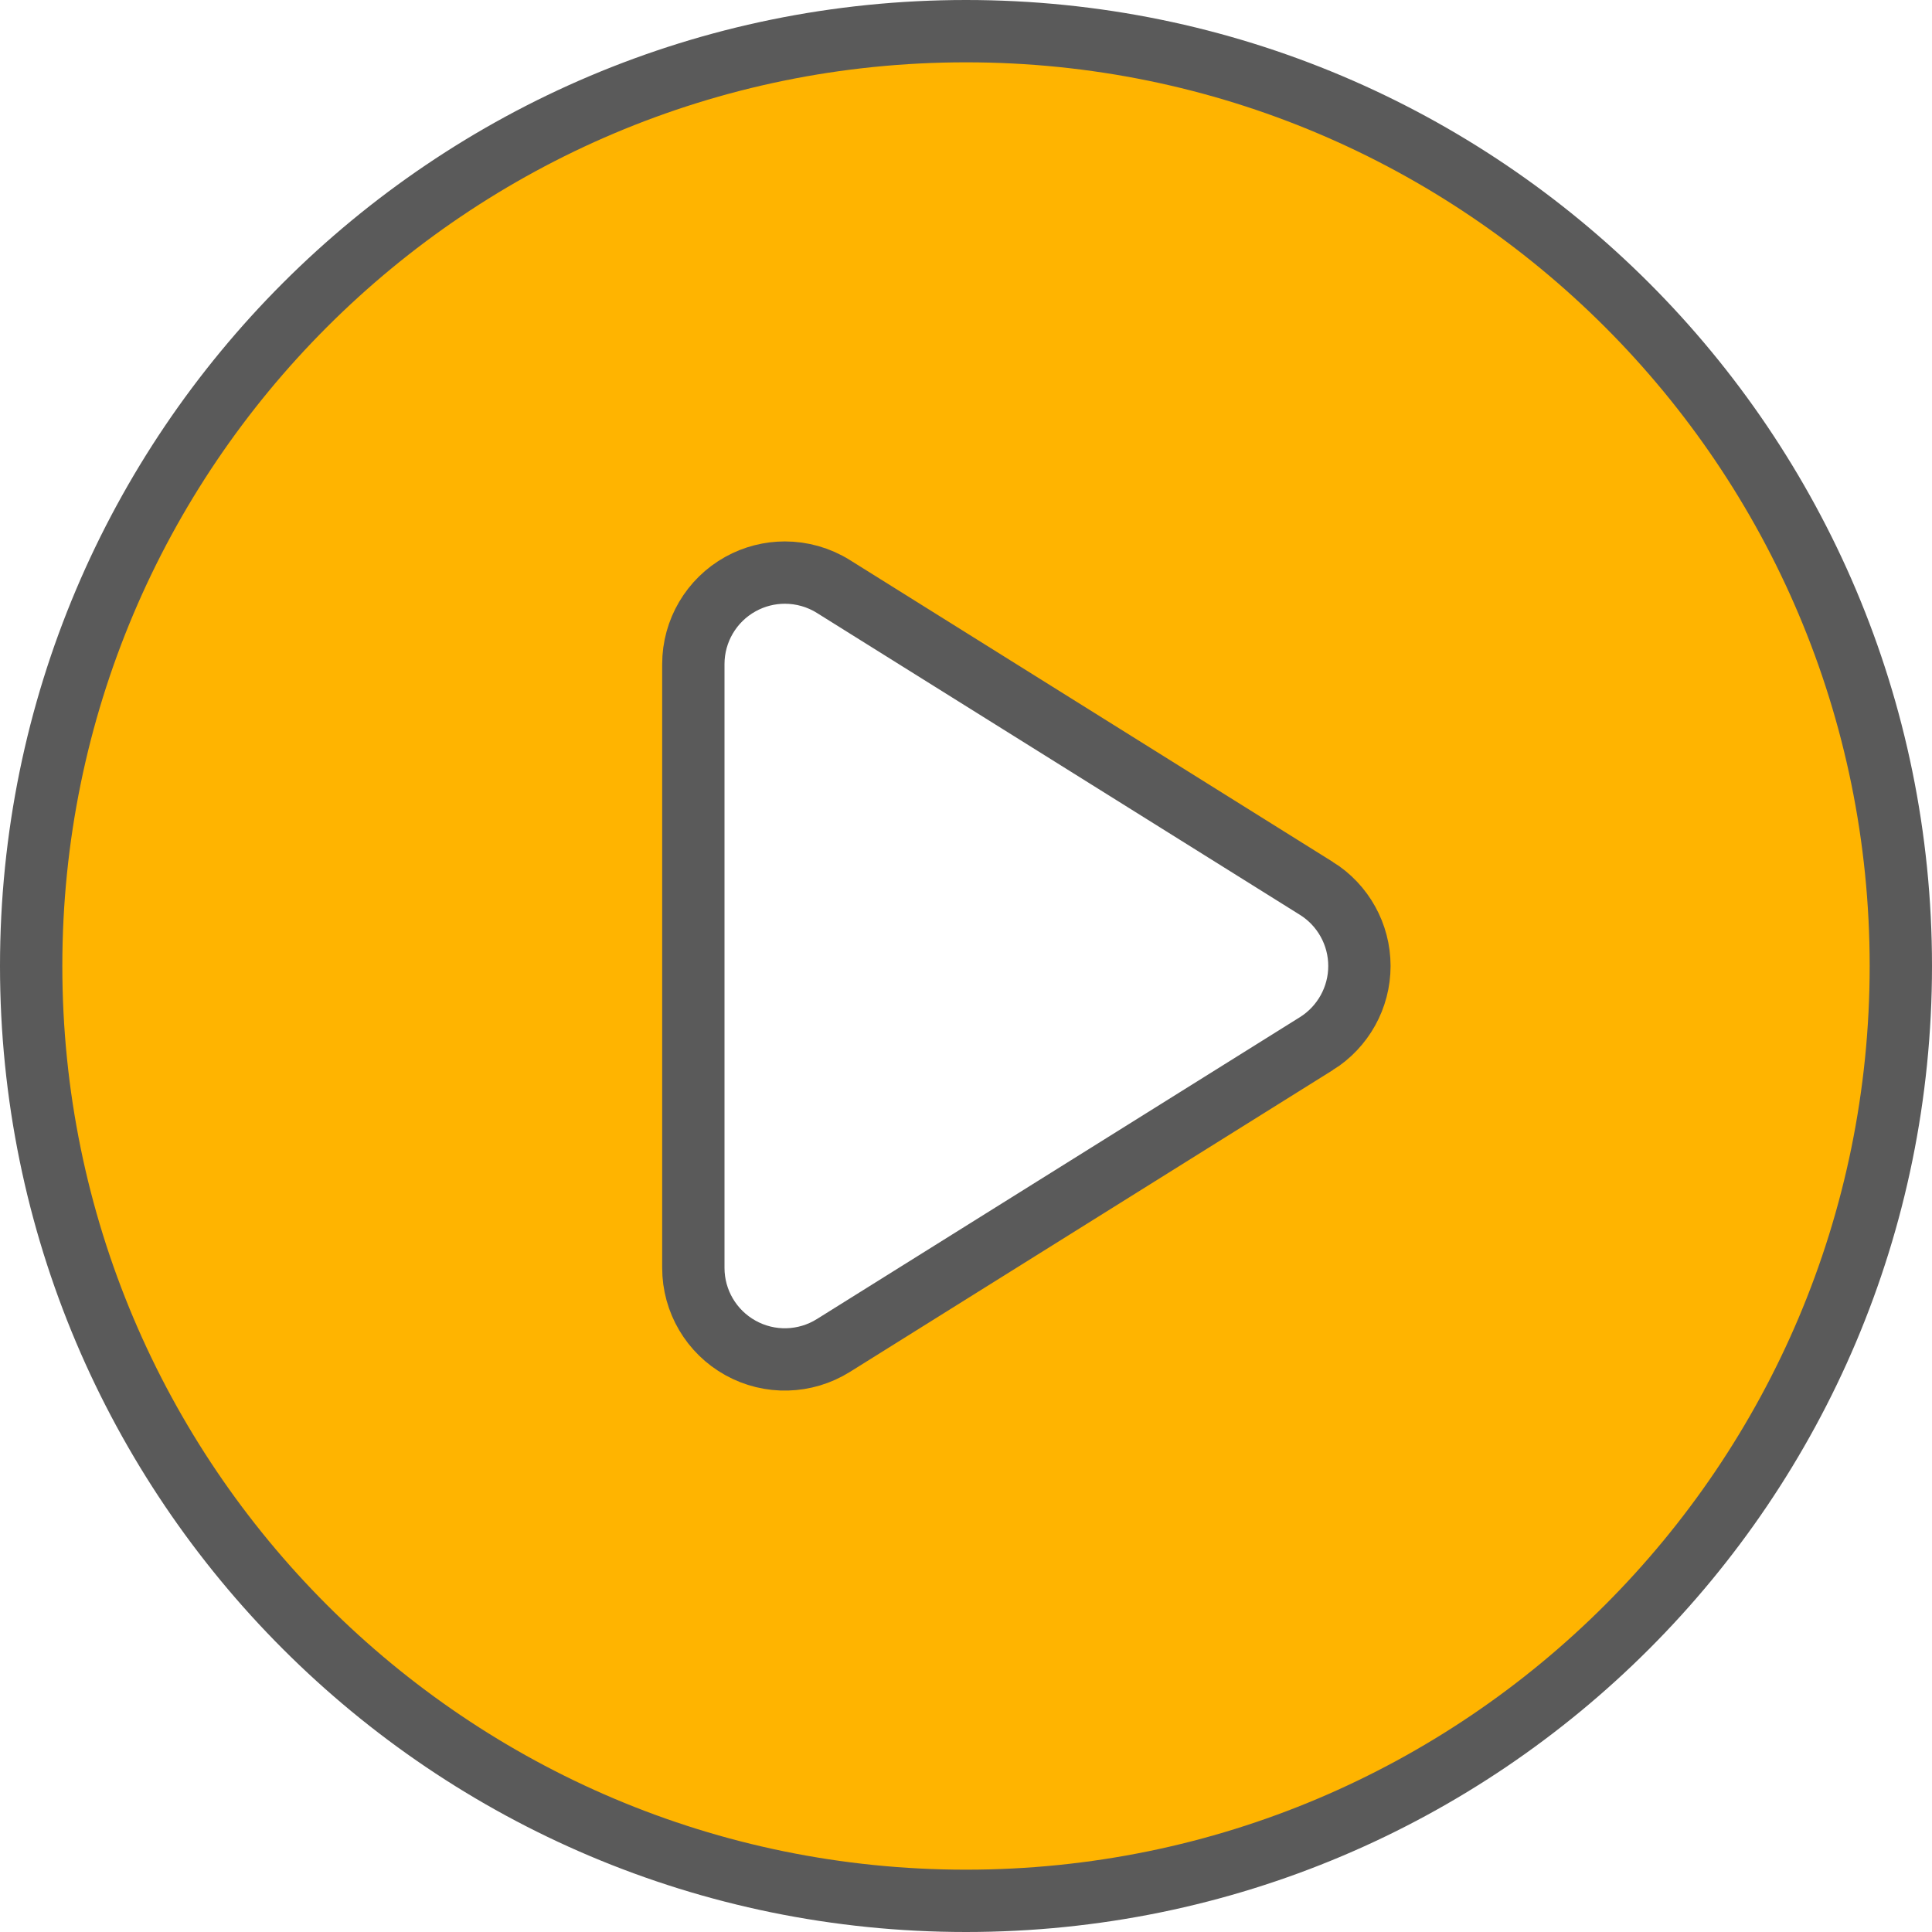 <svg width="62" height="62" viewBox="0 0 62 62" fill="none" xmlns="http://www.w3.org/2000/svg">
<g clip-path="url(#clip0_296_6771)">
<path d="M42.244 28.509L42.245 28.509C43.103 29.046 43.625 29.987 43.625 31C43.625 32.013 43.102 32.953 42.245 33.491L42.244 33.491L26.745 43.178C25.84 43.744 24.698 43.777 23.762 43.256C22.829 42.738 22.25 41.756 22.25 40.688V21.312C22.25 20.244 22.829 19.262 23.762 18.744C24.207 18.497 24.698 18.375 25.188 18.375C25.728 18.375 26.269 18.524 26.744 18.821L26.744 18.821L42.244 28.509ZM1 31C1 47.569 14.432 61 31 61C47.568 61 61 47.569 61 31C61 14.431 47.568 1 31 1C14.432 1 1 14.431 1 31Z" fill="#FFB400" stroke="#5A5A5A" stroke-width="2"/>
</g>
<defs>
<clipPath id="clip0_296_6771">
<rect width="62" height="62" fill="white" transform="matrix(1 0 0 -1 0 62)"/>
</clipPath>
</defs>
</svg>
